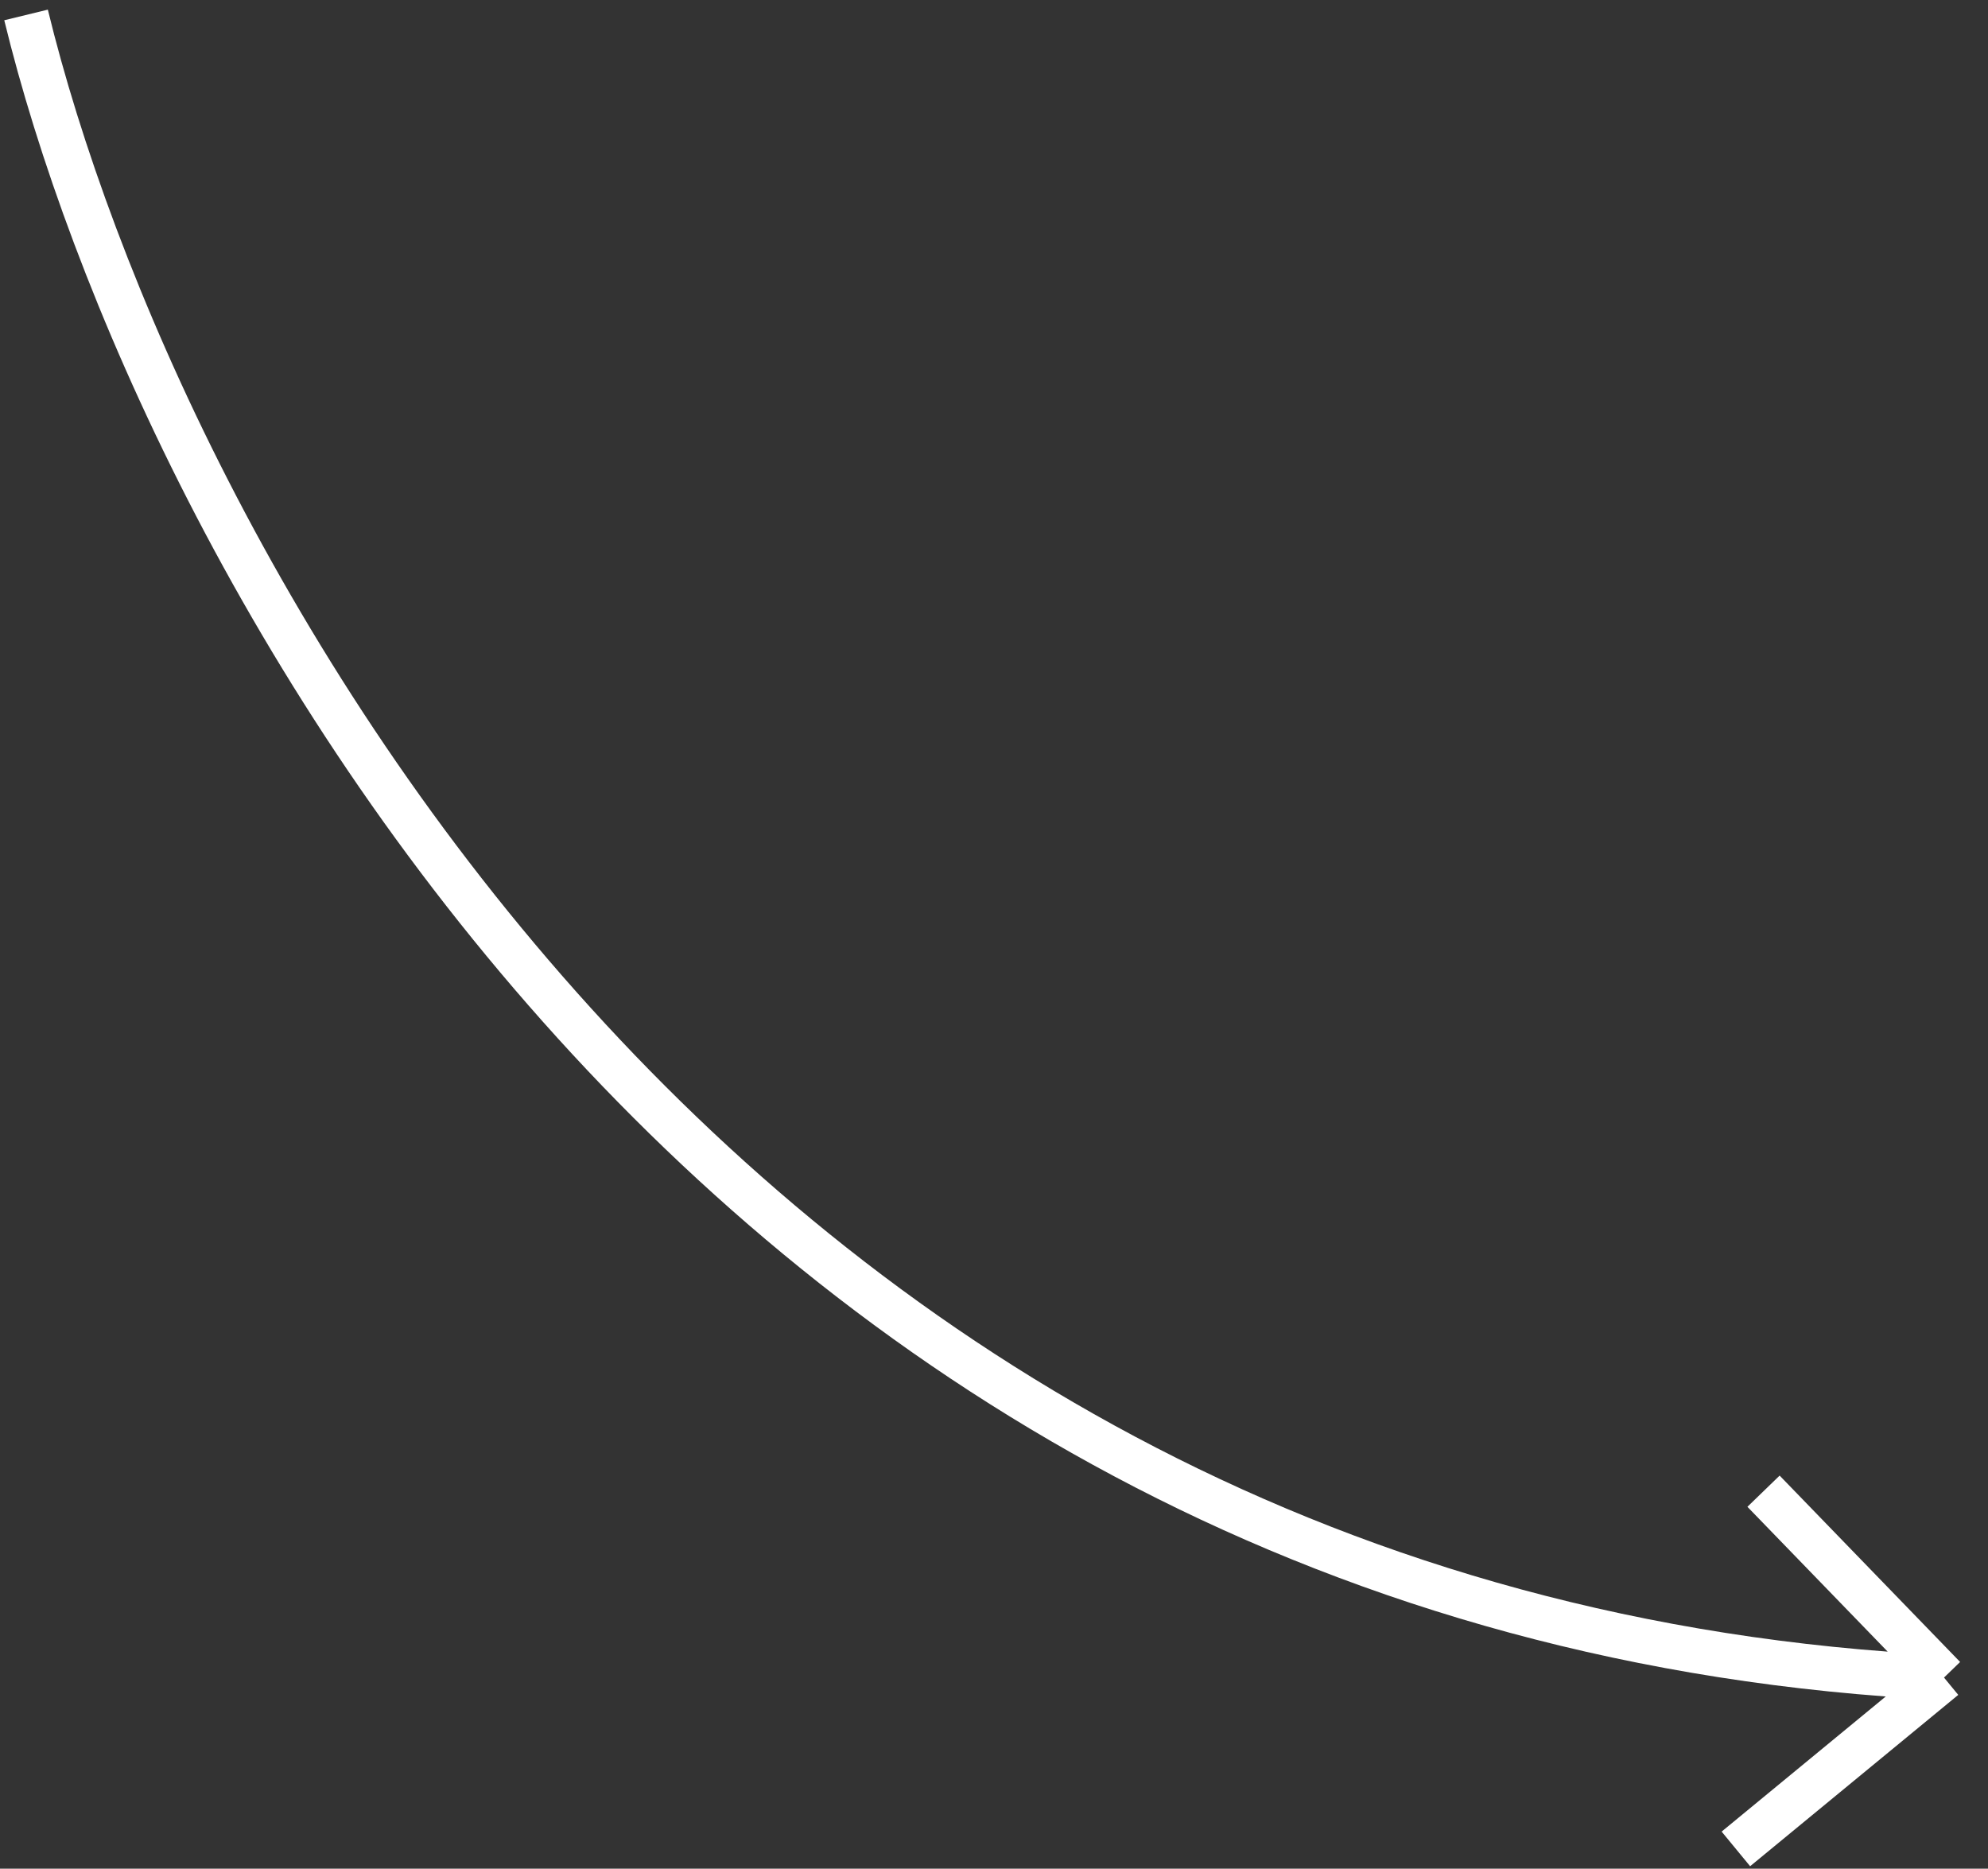 <svg width="133" height="125" viewBox="0 0 133 125" fill="none" xmlns="http://www.w3.org/2000/svg">
<rect x="0" y="0" width="133" height="125" fill="#333333" stroke="none"/>
<path id="Vector 13" d="M1.743 1C10.373 36.437 48.116 108.291 130.057 112.215M130.057 112.215L117.982 99.748M130.057 112.215L116.133 123.676" stroke="white" stroke-width="3"/>
</svg>
